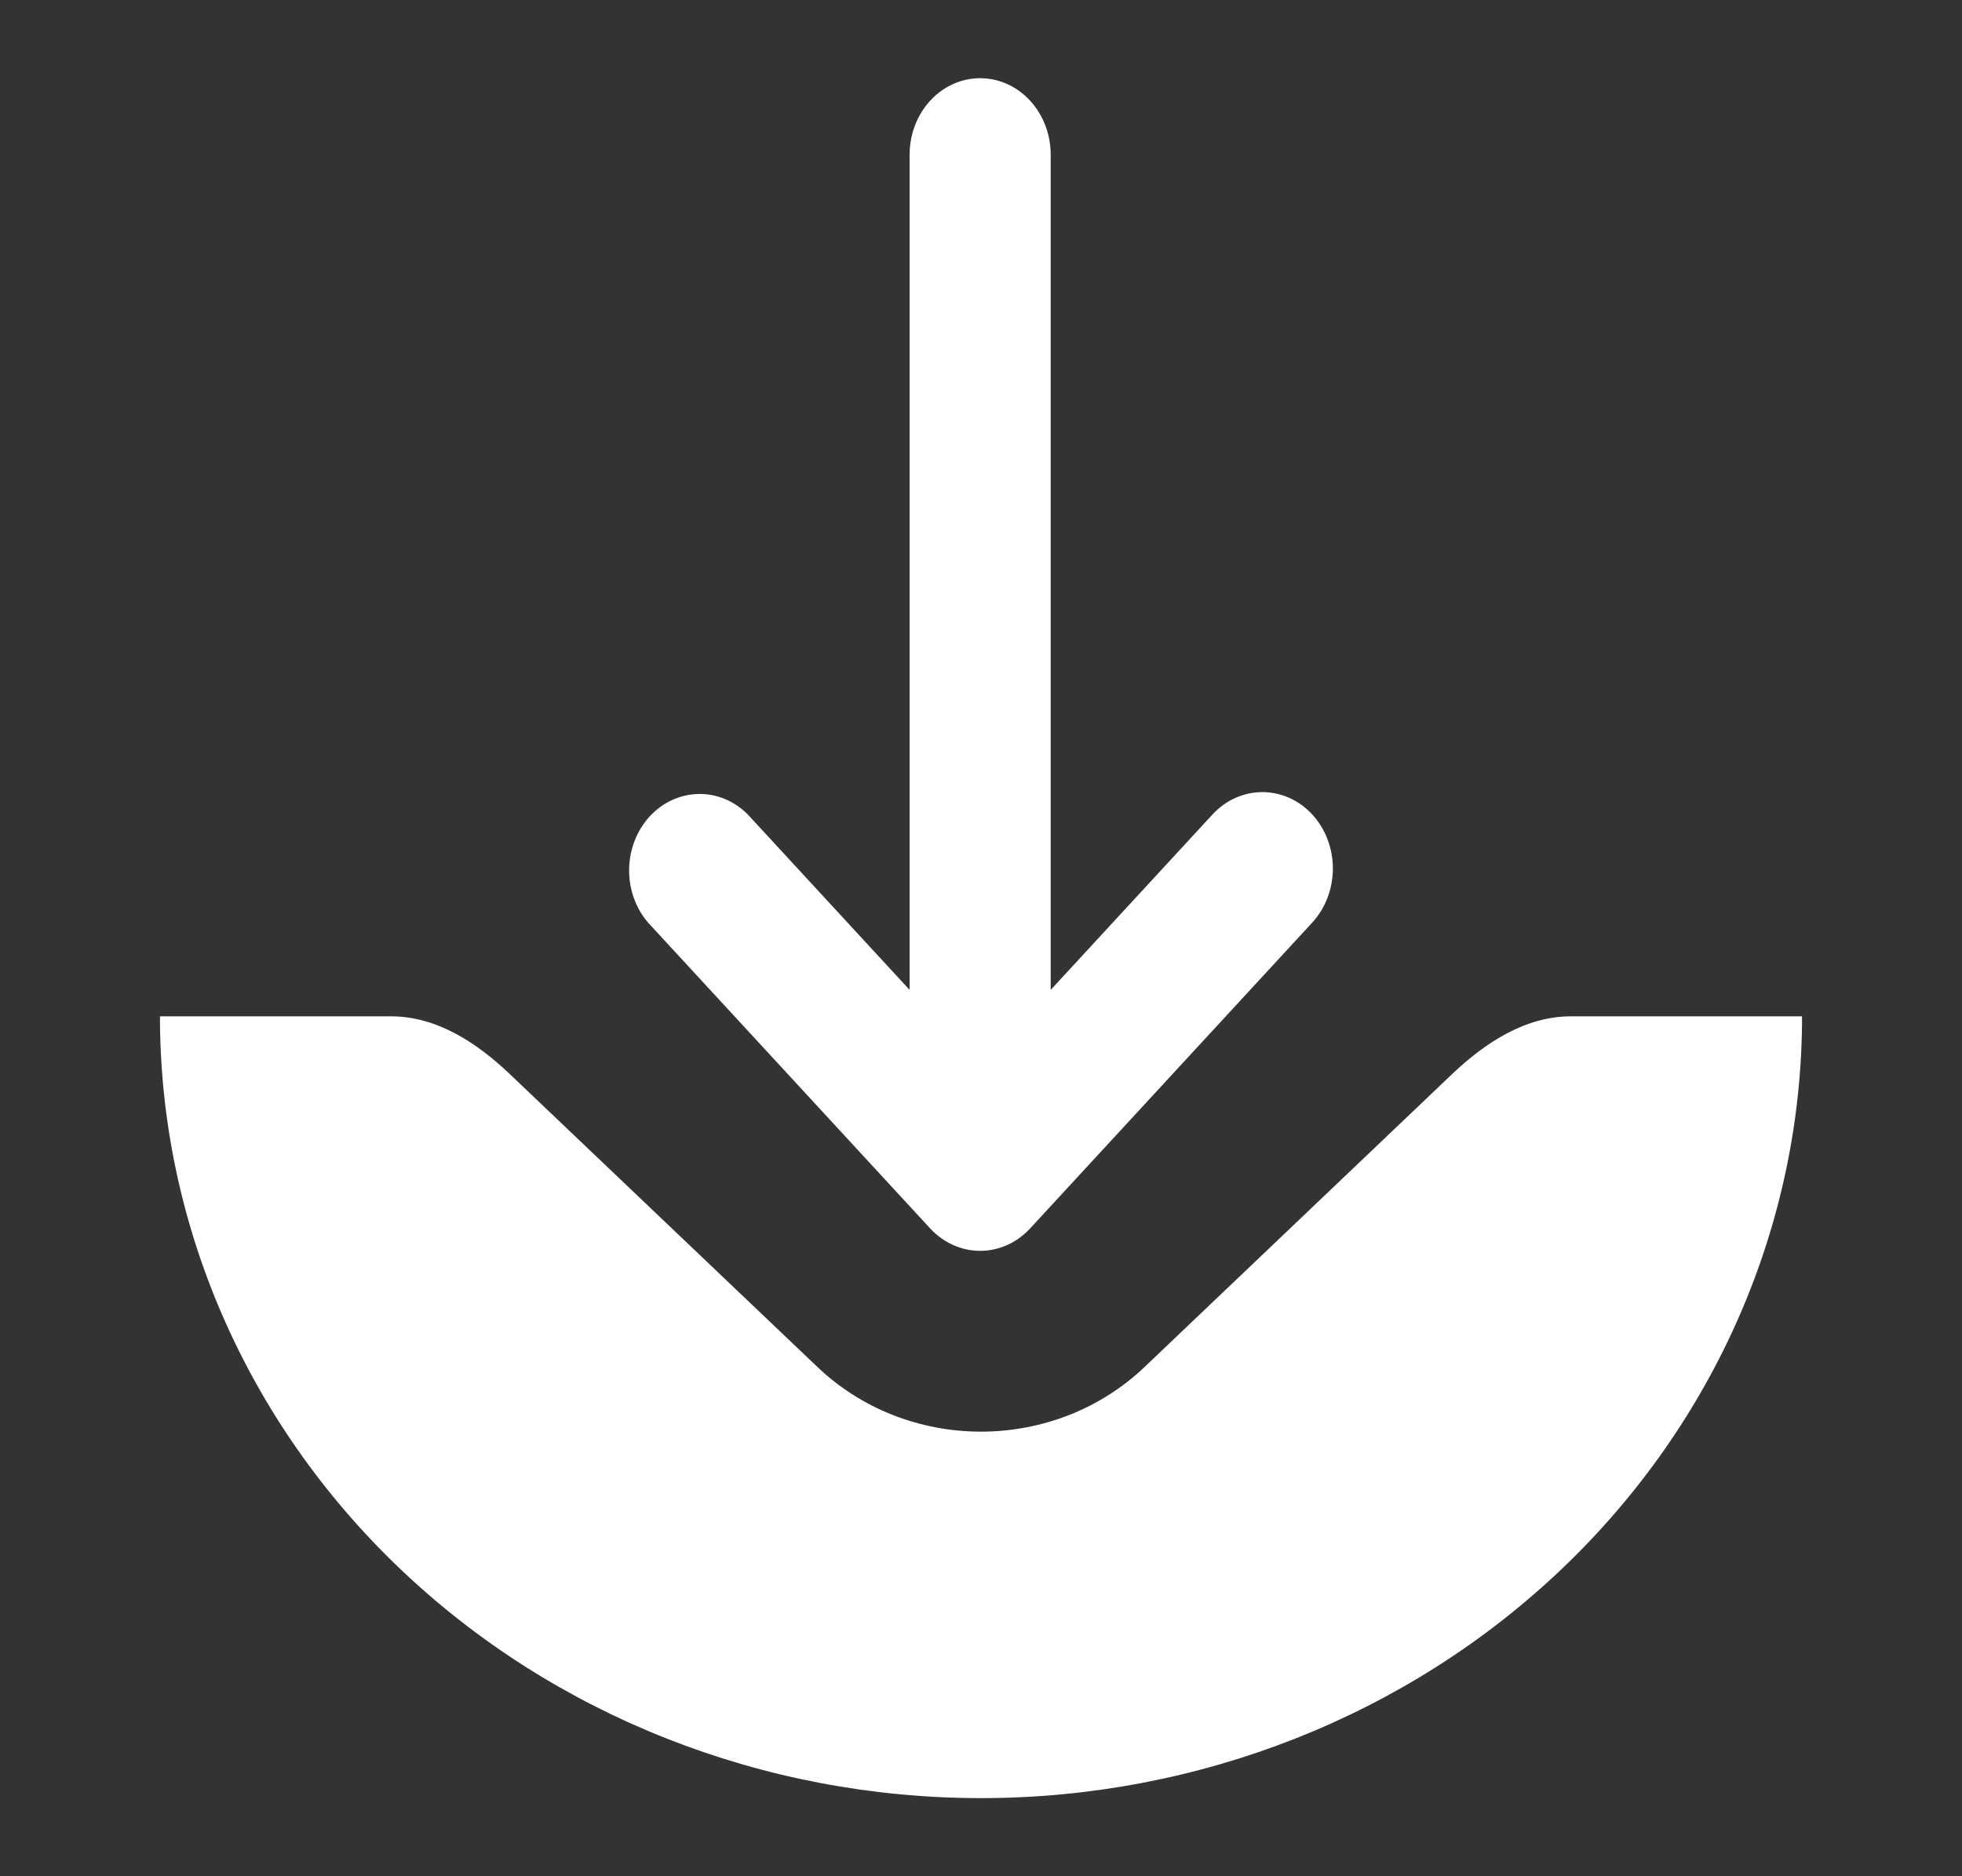 <svg width="23" height="22" viewBox="0 0 23 22" fill="none" xmlns="http://www.w3.org/2000/svg">
<rect x="0" y="0" width="23" height="22" fill="#333333" stroke="none"/>
<path fill-rule="evenodd" clip-rule="evenodd" d="M15.383 9.55C15.228 9.382 15.018 9.288 14.799 9.288C14.579 9.288 14.369 9.382 14.214 9.55L12.317 11.607V1.814C12.317 1.576 12.23 1.348 12.075 1.18C11.92 1.011 11.709 0.917 11.49 0.917C11.271 0.917 11.06 1.011 10.905 1.18C10.75 1.348 10.663 1.576 10.663 1.814V11.607L8.766 9.55C8.609 9.392 8.402 9.305 8.188 9.31C7.973 9.314 7.769 9.408 7.617 9.572C7.466 9.736 7.379 9.958 7.375 10.19C7.371 10.423 7.451 10.648 7.597 10.818L10.905 14.405C11.061 14.573 11.271 14.667 11.49 14.667C11.709 14.667 11.919 14.573 12.075 14.405L15.383 10.818C15.538 10.649 15.625 10.421 15.625 10.184C15.625 9.946 15.538 9.718 15.383 9.55Z" fill="white"/>
<path d="M18.416 11.917C17.877 11.917 17.405 12.231 17.023 12.594L13.414 16.032C13.163 16.271 12.864 16.461 12.536 16.591C12.207 16.72 11.855 16.787 11.5 16.787C11.145 16.787 10.793 16.72 10.464 16.591C10.136 16.461 9.837 16.271 9.586 16.032L5.976 12.594C5.595 12.231 5.123 11.917 4.584 11.917H1.875C1.875 14.348 2.889 16.68 4.694 18.399C6.499 20.118 8.947 21.084 11.5 21.084C14.053 21.084 16.501 20.118 18.306 18.399C20.111 16.68 21.125 14.348 21.125 11.917H18.416Z" fill="white"/>
</svg>
